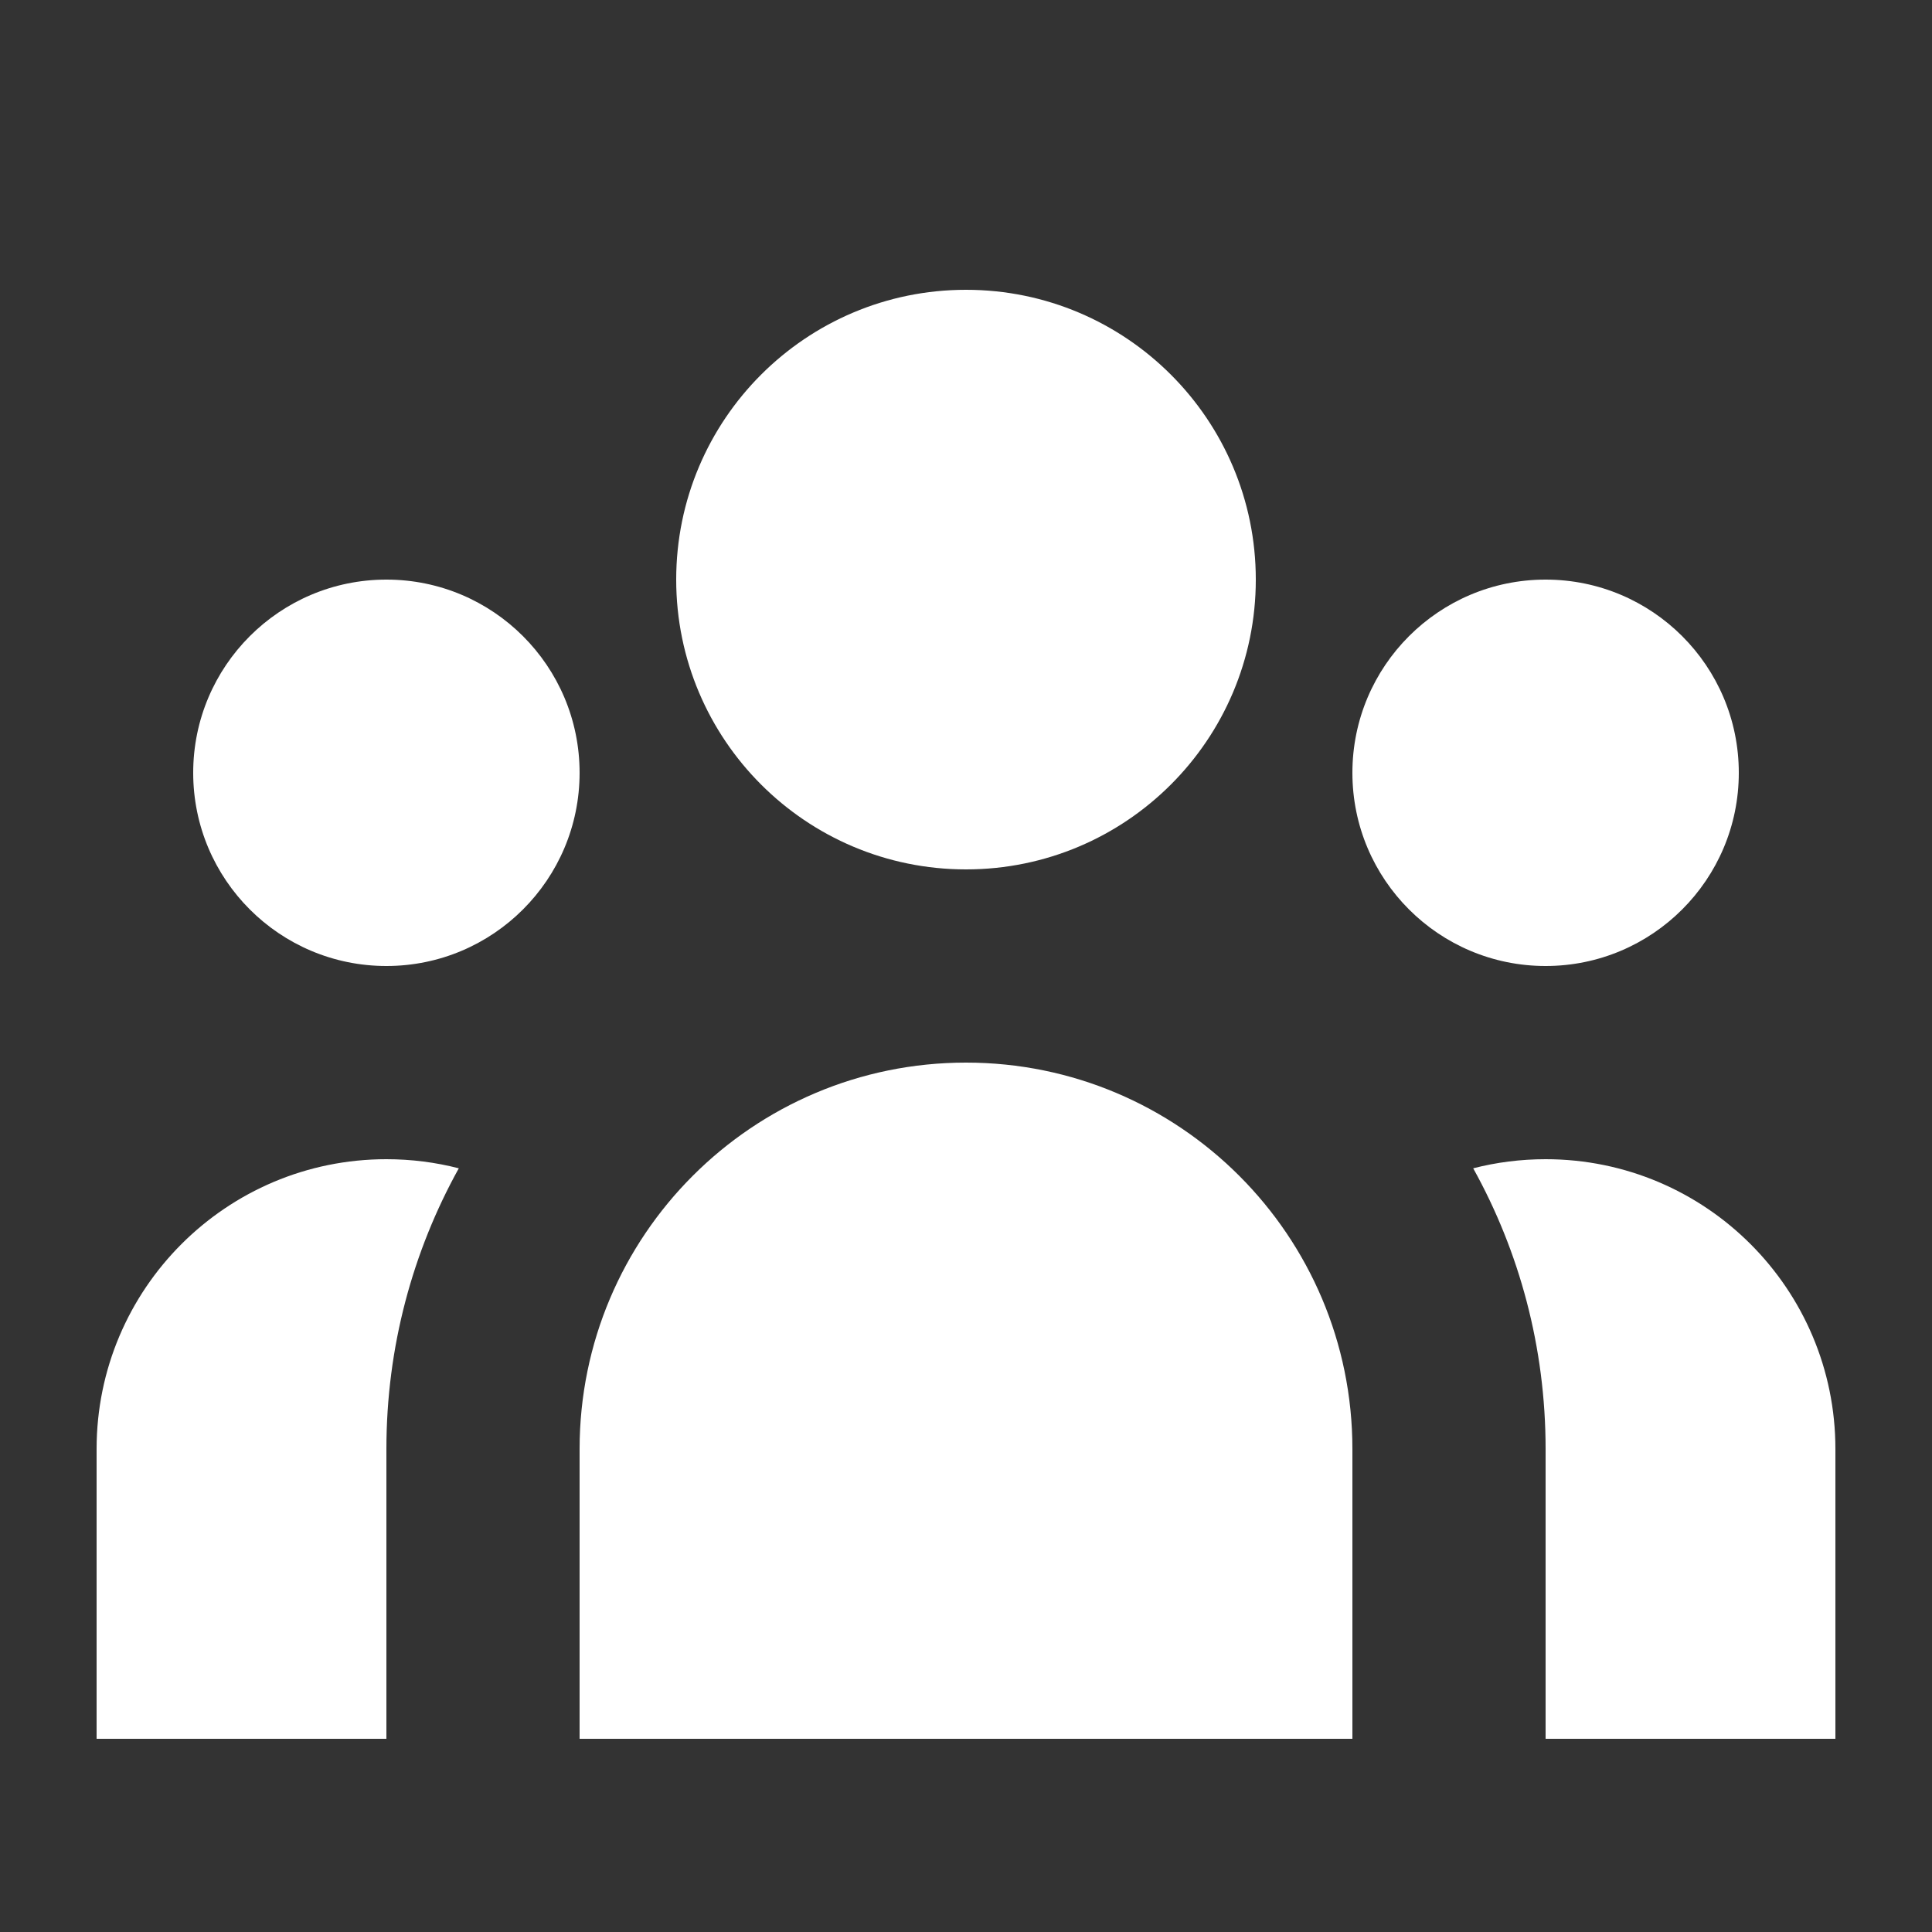 <svg width="38" height="38" viewBox="0 0 38 38" fill="none" xmlns="http://www.w3.org/2000/svg">
<rect x="0" y="0" width="38" height="38" fill="#333333" stroke="none"/>
<path d="M24.7 11.4C24.7 14.548 22.148 17.1 19 17.1C15.852 17.1 13.3 14.548 13.3 11.4C13.3 8.252 15.852 5.7 19 5.7C22.148 5.7 24.7 8.252 24.7 11.4Z" fill="white"/>
<path d="M34.2 15.2C34.2 17.299 32.499 19 30.4 19C28.301 19 26.6 17.299 26.6 15.2C26.6 13.101 28.301 11.4 30.4 11.4C32.499 11.4 34.2 13.101 34.2 15.2Z" fill="white"/>
<path d="M26.6 28.5C26.6 24.303 23.197 20.9 19 20.9C14.803 20.9 11.4 24.303 11.4 28.5V34.2H26.6V28.5Z" fill="white"/>
<path d="M11.4 15.2C11.4 17.299 9.699 19 7.6 19C5.501 19 3.8 17.299 3.8 15.2C3.8 13.101 5.501 11.4 7.6 11.4C9.699 11.4 11.4 13.101 11.4 15.2Z" fill="white"/>
<path d="M30.4 34.2V28.5C30.4 26.497 29.884 24.615 28.976 22.979C29.431 22.862 29.909 22.8 30.4 22.8C33.548 22.8 36.1 25.352 36.1 28.5V34.2H30.4Z" fill="white"/>
<path d="M9.024 22.979C8.117 24.615 7.6 26.497 7.6 28.5V34.2H1.9V28.5C1.9 25.352 4.452 22.8 7.6 22.8C8.092 22.8 8.569 22.862 9.024 22.979Z" fill="white"/>
</svg>
